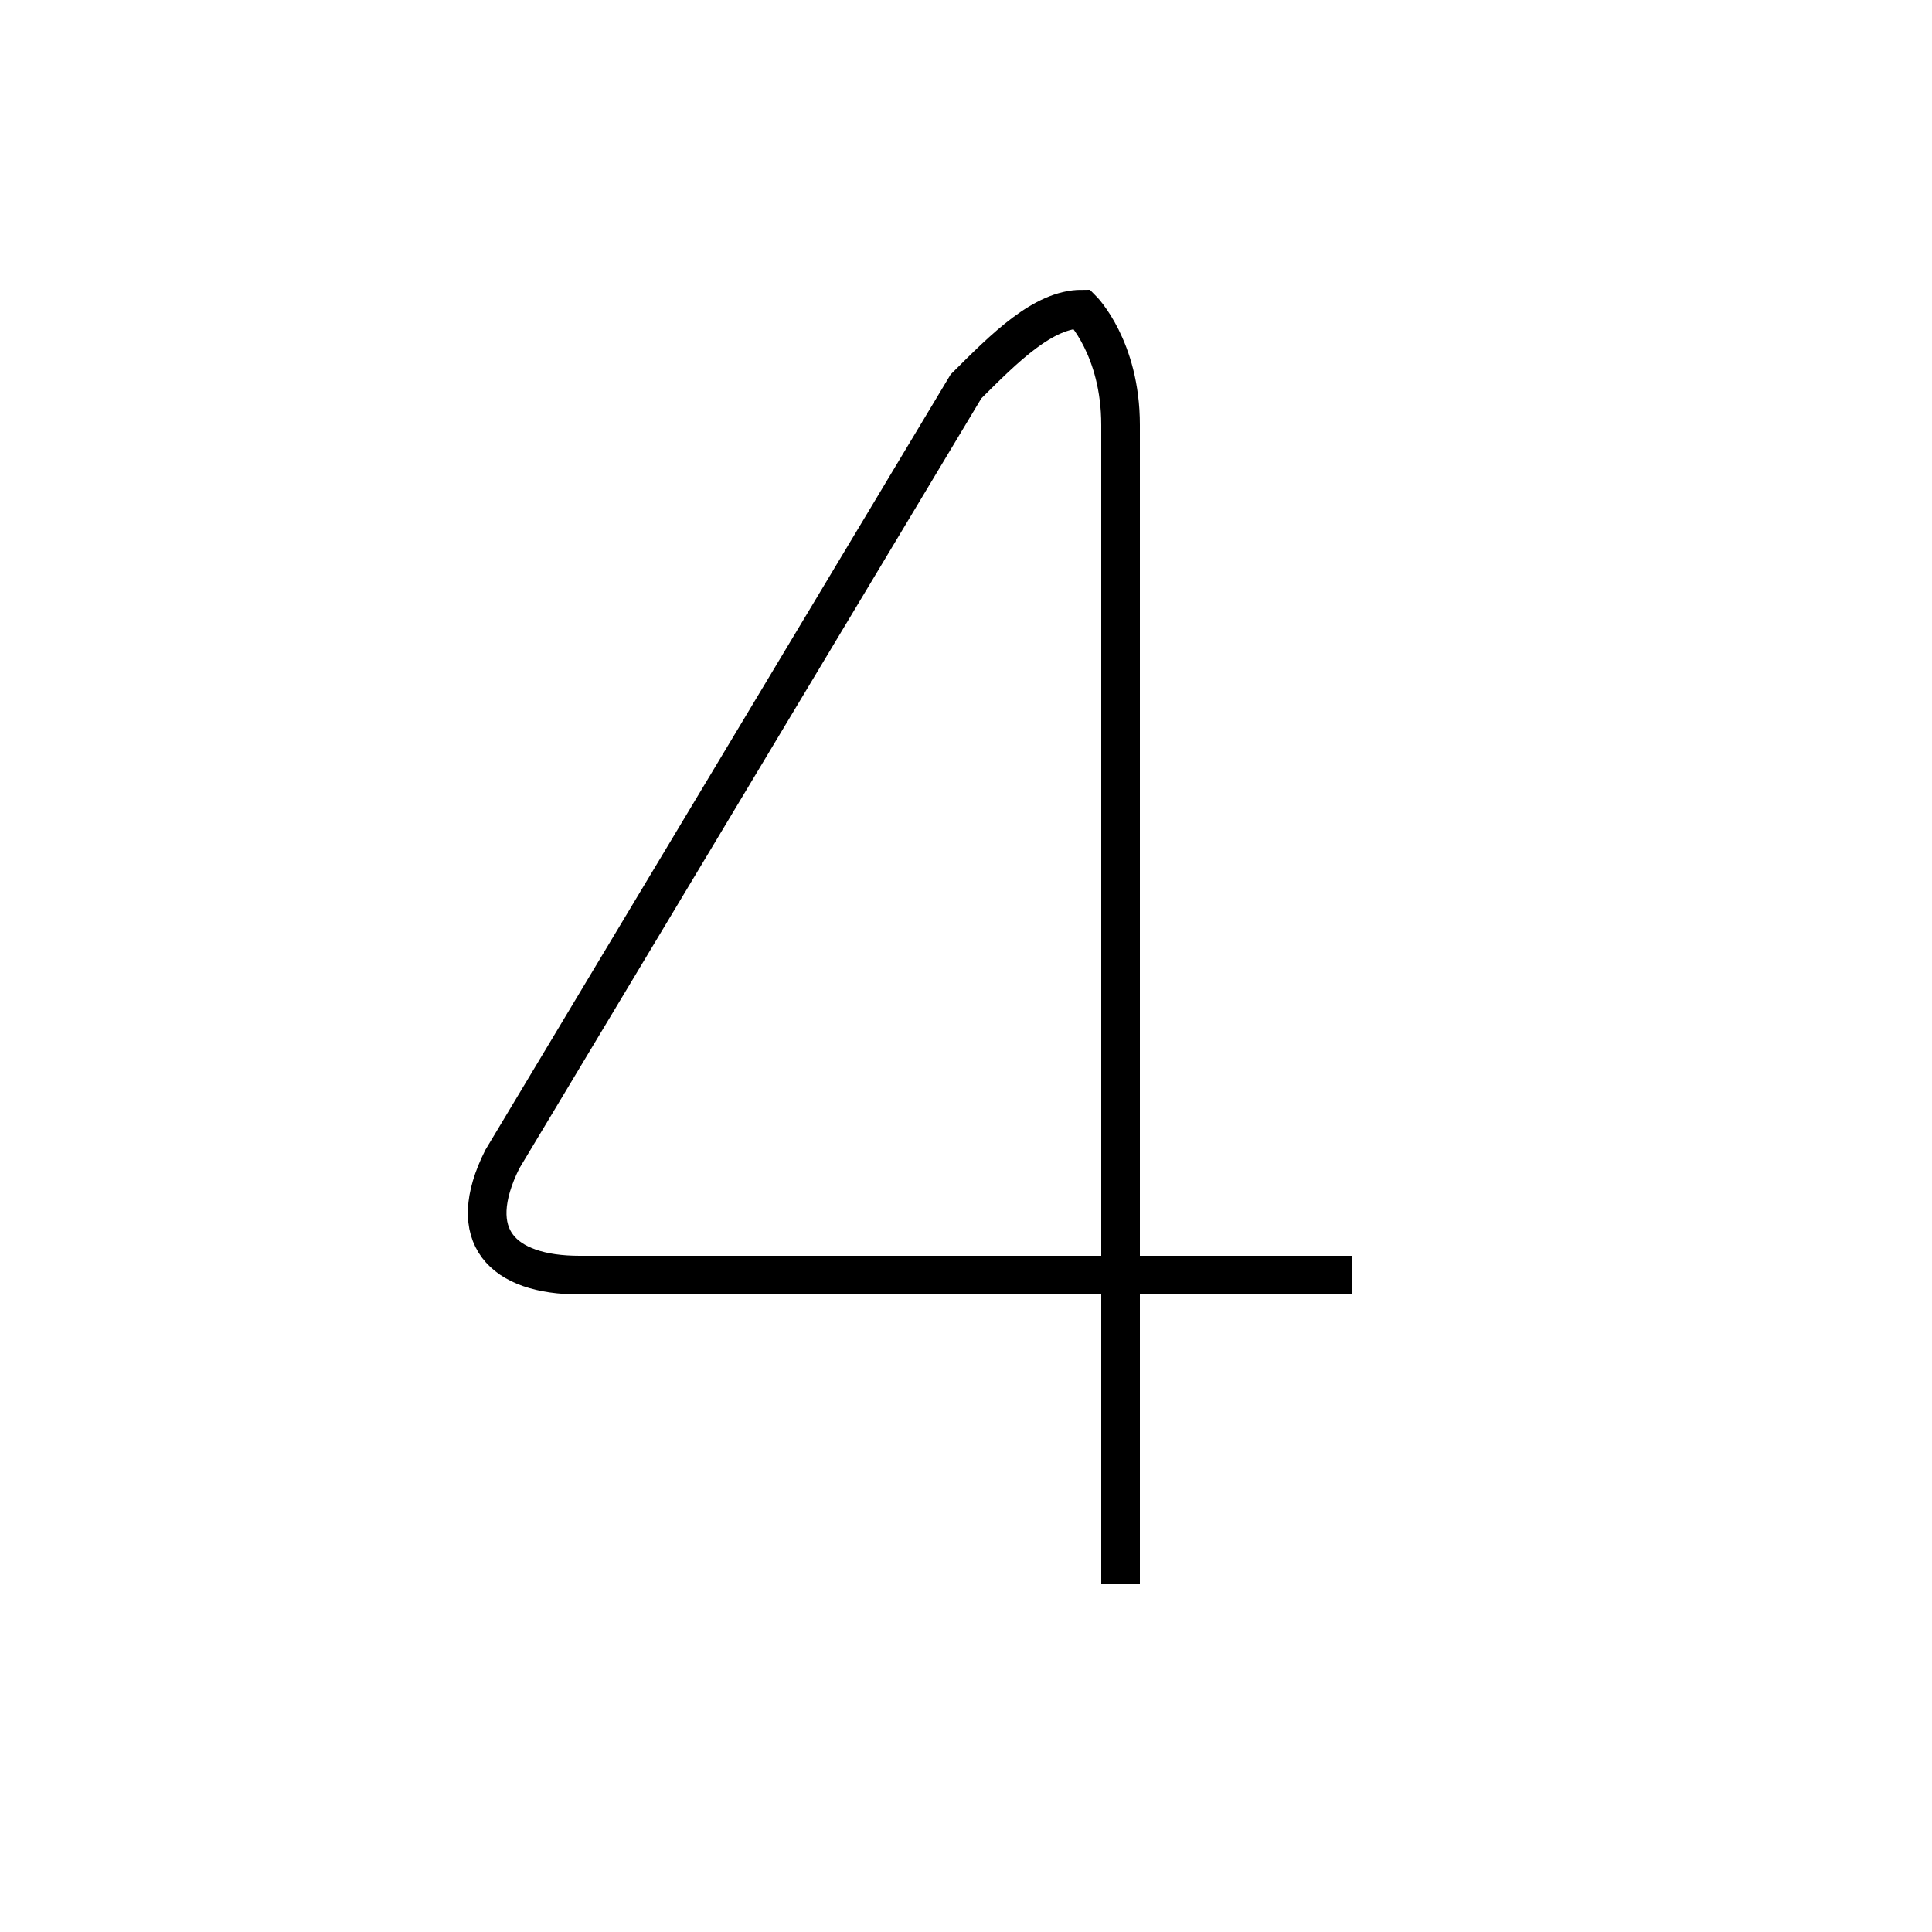 <?xml version='1.0' encoding='utf8'?>
<svg viewBox="0.0 -6.0 50.0 50.0" version="1.1" xmlns="http://www.w3.org/2000/svg">
<rect x="0.0" y="-6.0" width="50.0" height="50.0" fill="#808080" stroke="none"/>
<rect x="-1000" y="-1000" width="2000" height="2000" stroke="white" fill="white"/>
<g style="fill:white;stroke:#000000;  stroke-width:1">
<path d="M 29 -3 L 29 -33 C 29 -35 28 -36 28 -36 C 27 -36 26 -35 25 -34 L 13 -14 C 12 -12 13 -11 15 -11 L 35 -11" transform="translate(0.0 38.0)" />
</g>
</svg>